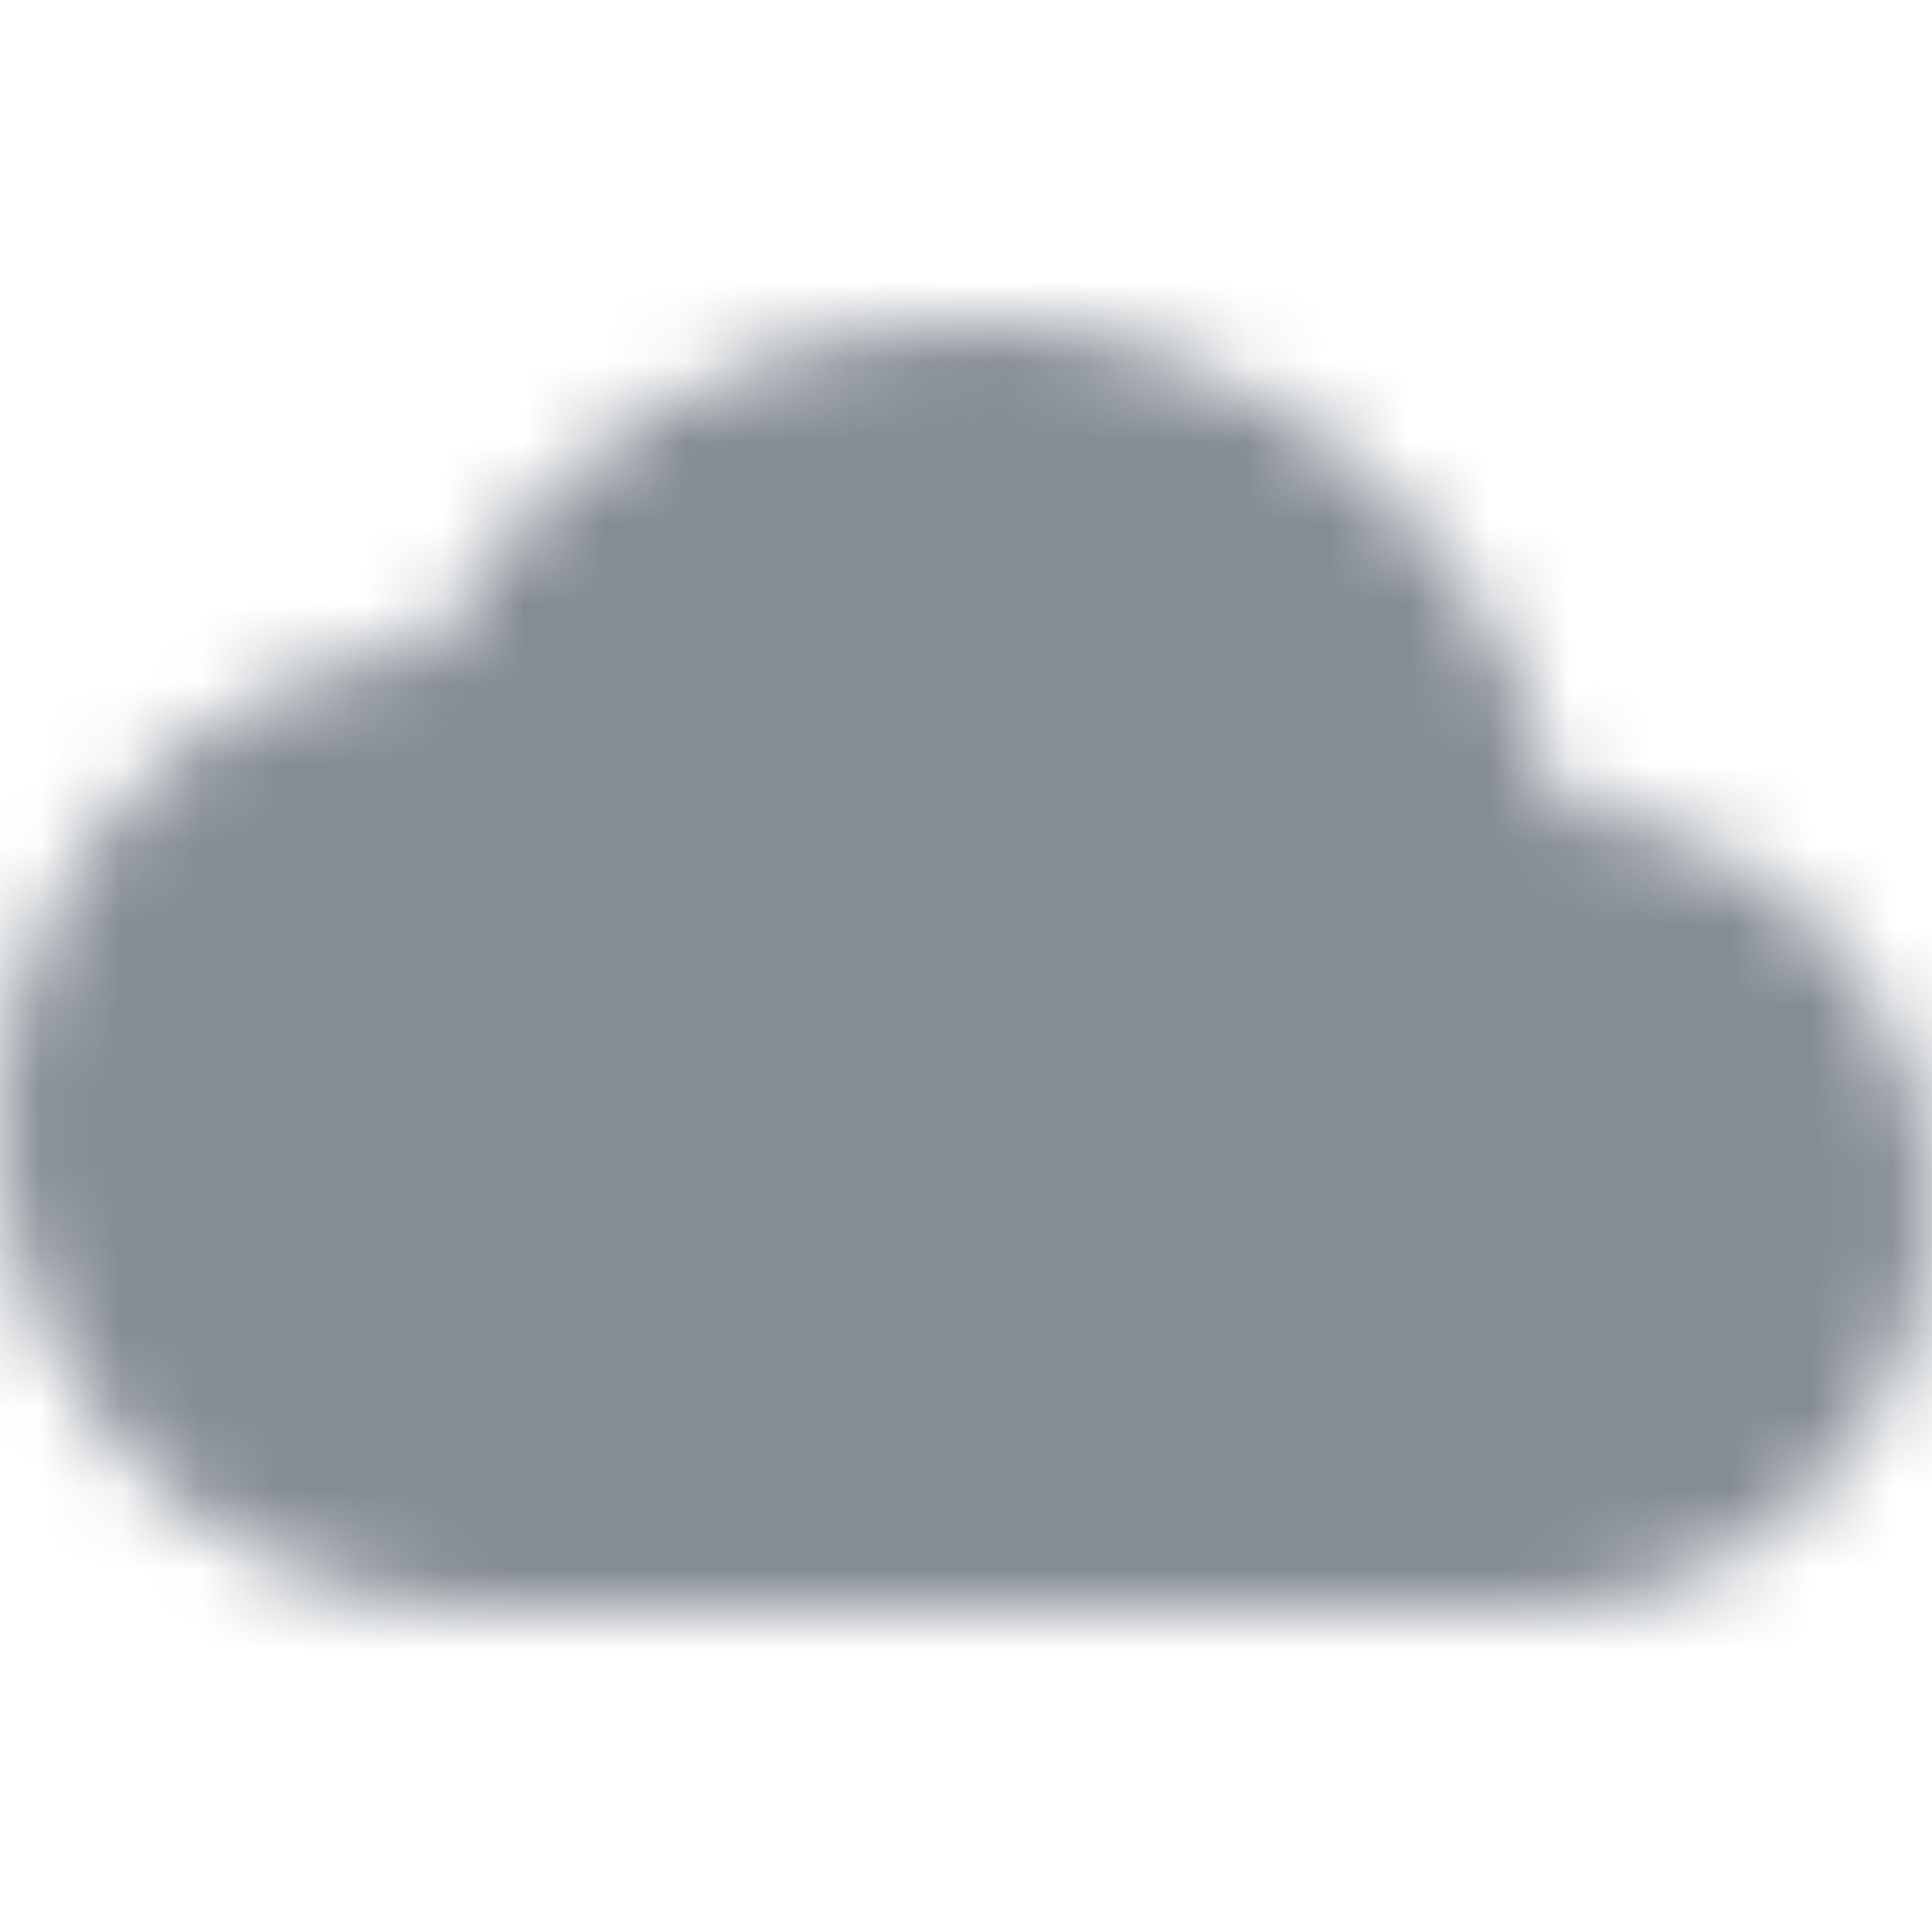 <svg width="24" height="24" viewBox="0 0 24 24" fill="none" xmlns="http://www.w3.org/2000/svg">
<g id="Image / wb cloudy">
<mask id="mask0_70_10261" style="mask-type:alpha" maskUnits="userSpaceOnUse" x="0" y="4" width="24" height="16">
<g id="Icon Mask">
<path id="Round" d="M19.356 10.04C18.666 6.59 15.637 4 11.999 4C9.11 4 6.601 5.64 5.352 8.04C2.343 8.36 0.004 10.91 0.004 14C0.004 17.31 2.693 20 6.001 20H18.996C21.755 20 23.994 17.76 23.994 15C23.994 12.36 21.945 10.22 19.356 10.04Z" fill="black"/>
</g>
</mask>
<g mask="url(#mask0_70_10261)">
<rect id="Color Fill" width="24" height="24" fill="#858C94"/>
</g>
</g>
</svg>
